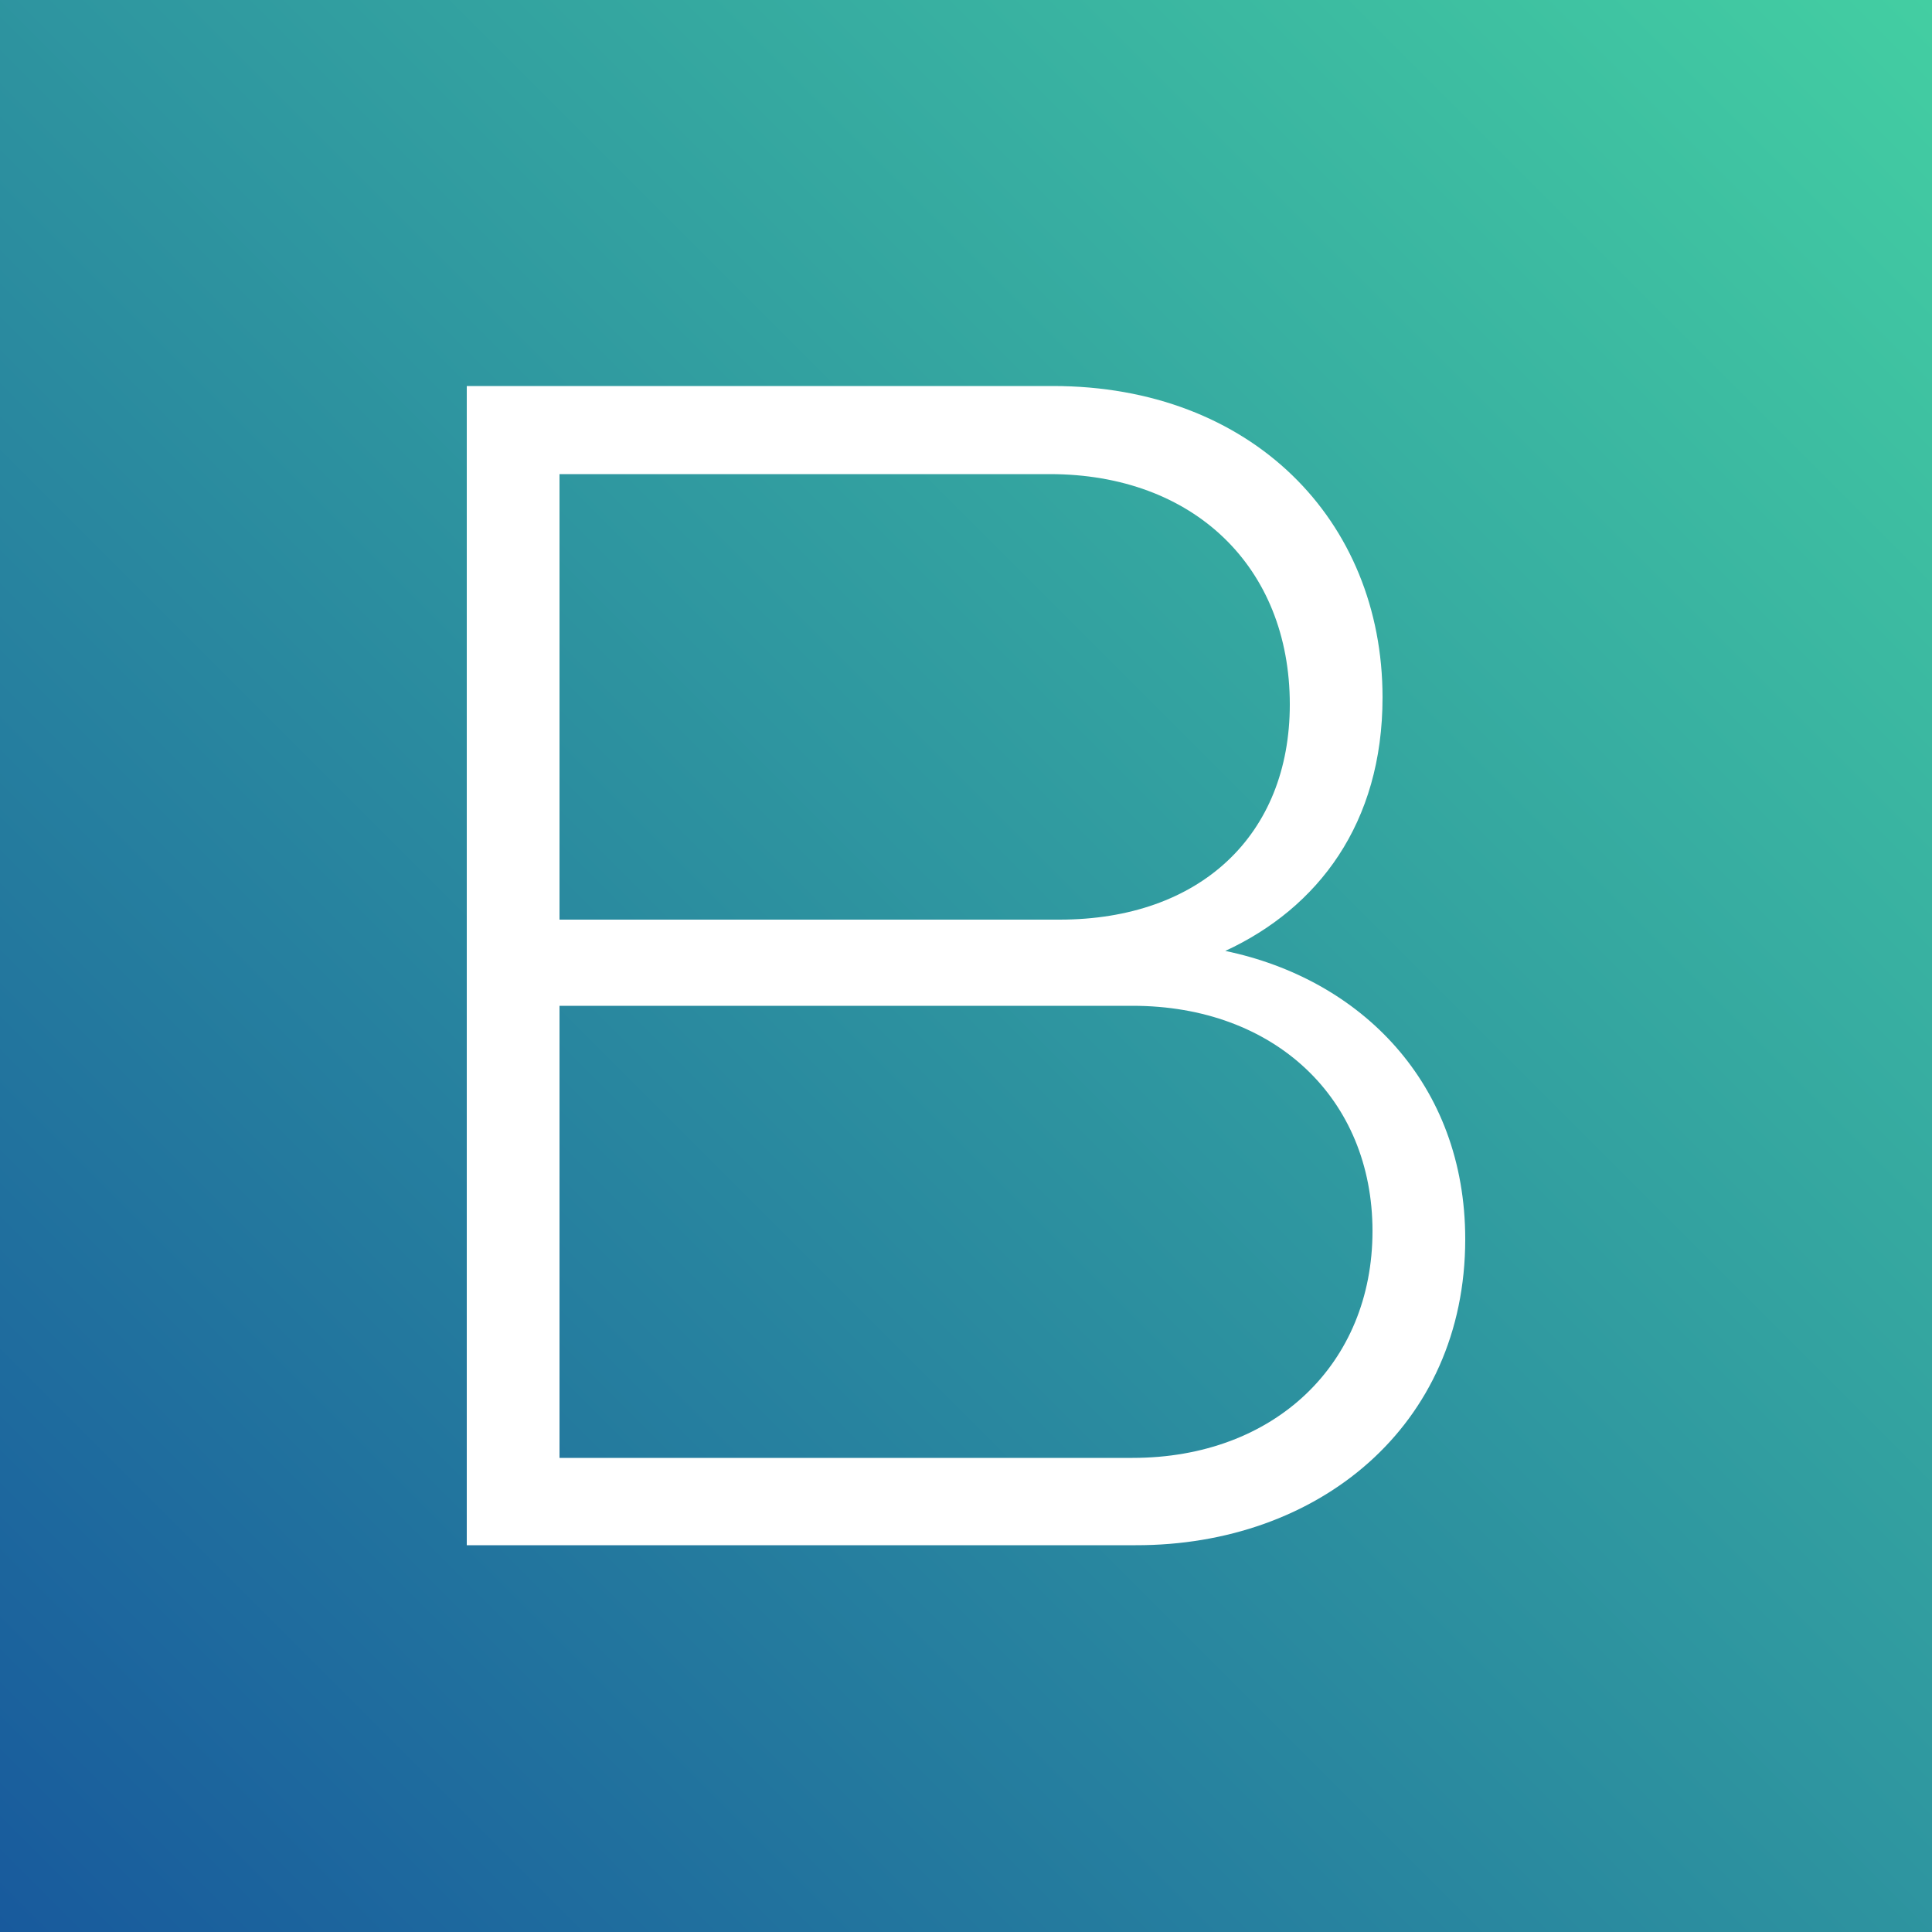 <svg id="Layer_1" xmlns="http://www.w3.org/2000/svg" viewBox="0 0 500 500"><style>.st0{fill:url(#SVGID_1_)}</style><linearGradient id="SVGID_1_" gradientUnits="userSpaceOnUse" x1="500" x2="0" y2="500"><stop offset="0" stop-color="#43cea2"/><stop offset="1" stop-color="#185a9d"/></linearGradient><path class="st0" d="M355.2 318.6c0 34.3-25.3 58.7-62.1 58.7H144.8v-117h148.3c36.8 0 62.1 24 62.1 58.3zm-21.4-136.3c0-35.6-24.9-59.6-62.1-59.6H144.8V238h129.4c36.4 0 59.6-21.9 59.6-55.7zM500 0v500H0V0h500zM379.2 320.7c0-40.3-27-67.3-62.1-74.6 24-11.1 40.7-33 40.7-65.6 0-45.9-33.9-80.6-85.3-80.6H120.8v300h173.1c47.2.1 85.3-30.8 85.3-79.2z"/></svg>